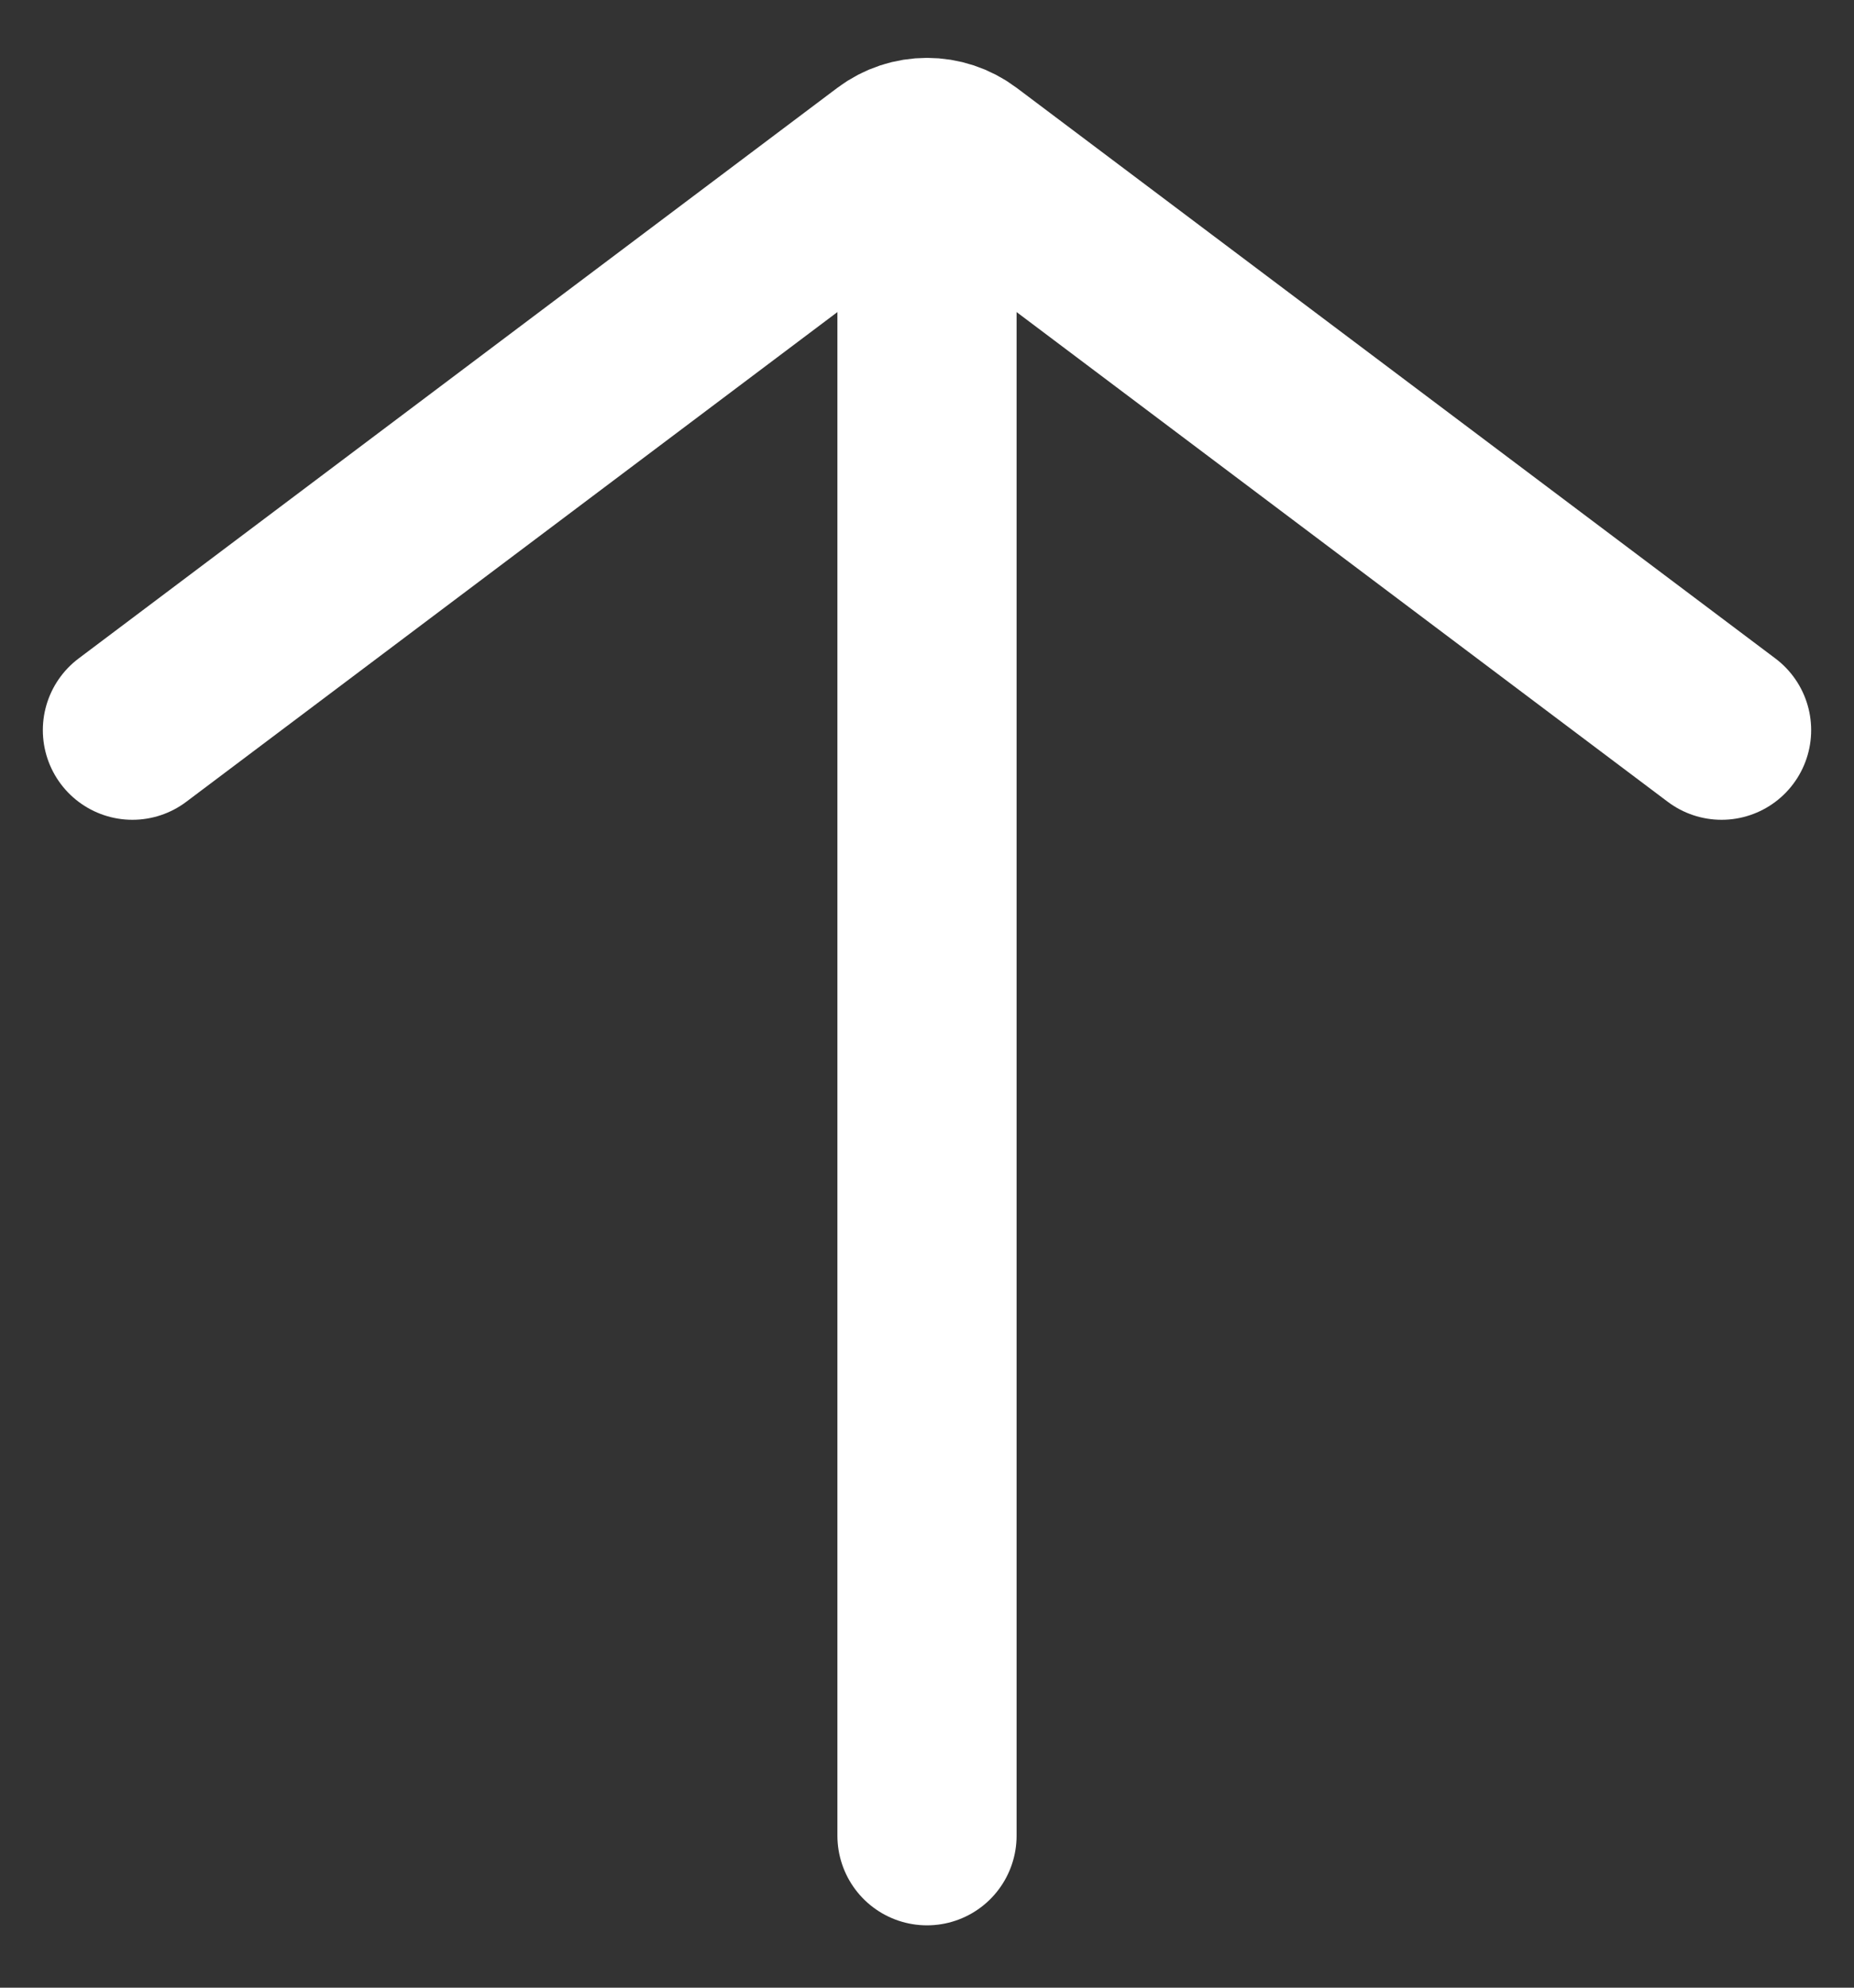<svg width="14" height="15" viewBox="0 0 14 15" fill="none" xmlns="http://www.w3.org/2000/svg" >
<rect x="0" y="0" width="14" height="15" fill="#333333" stroke="none"/>
<path d="M7 1.226L7 13.853" stroke="white" stroke-width="1.353" stroke-linecap="round"/>
<path d="M1 5.51L6.729 1.204C6.89 1.083 7.11 1.083 7.271 1.204L13 5.51" stroke="white" stroke-width="1.353" stroke-linecap="round"/>
</svg>
